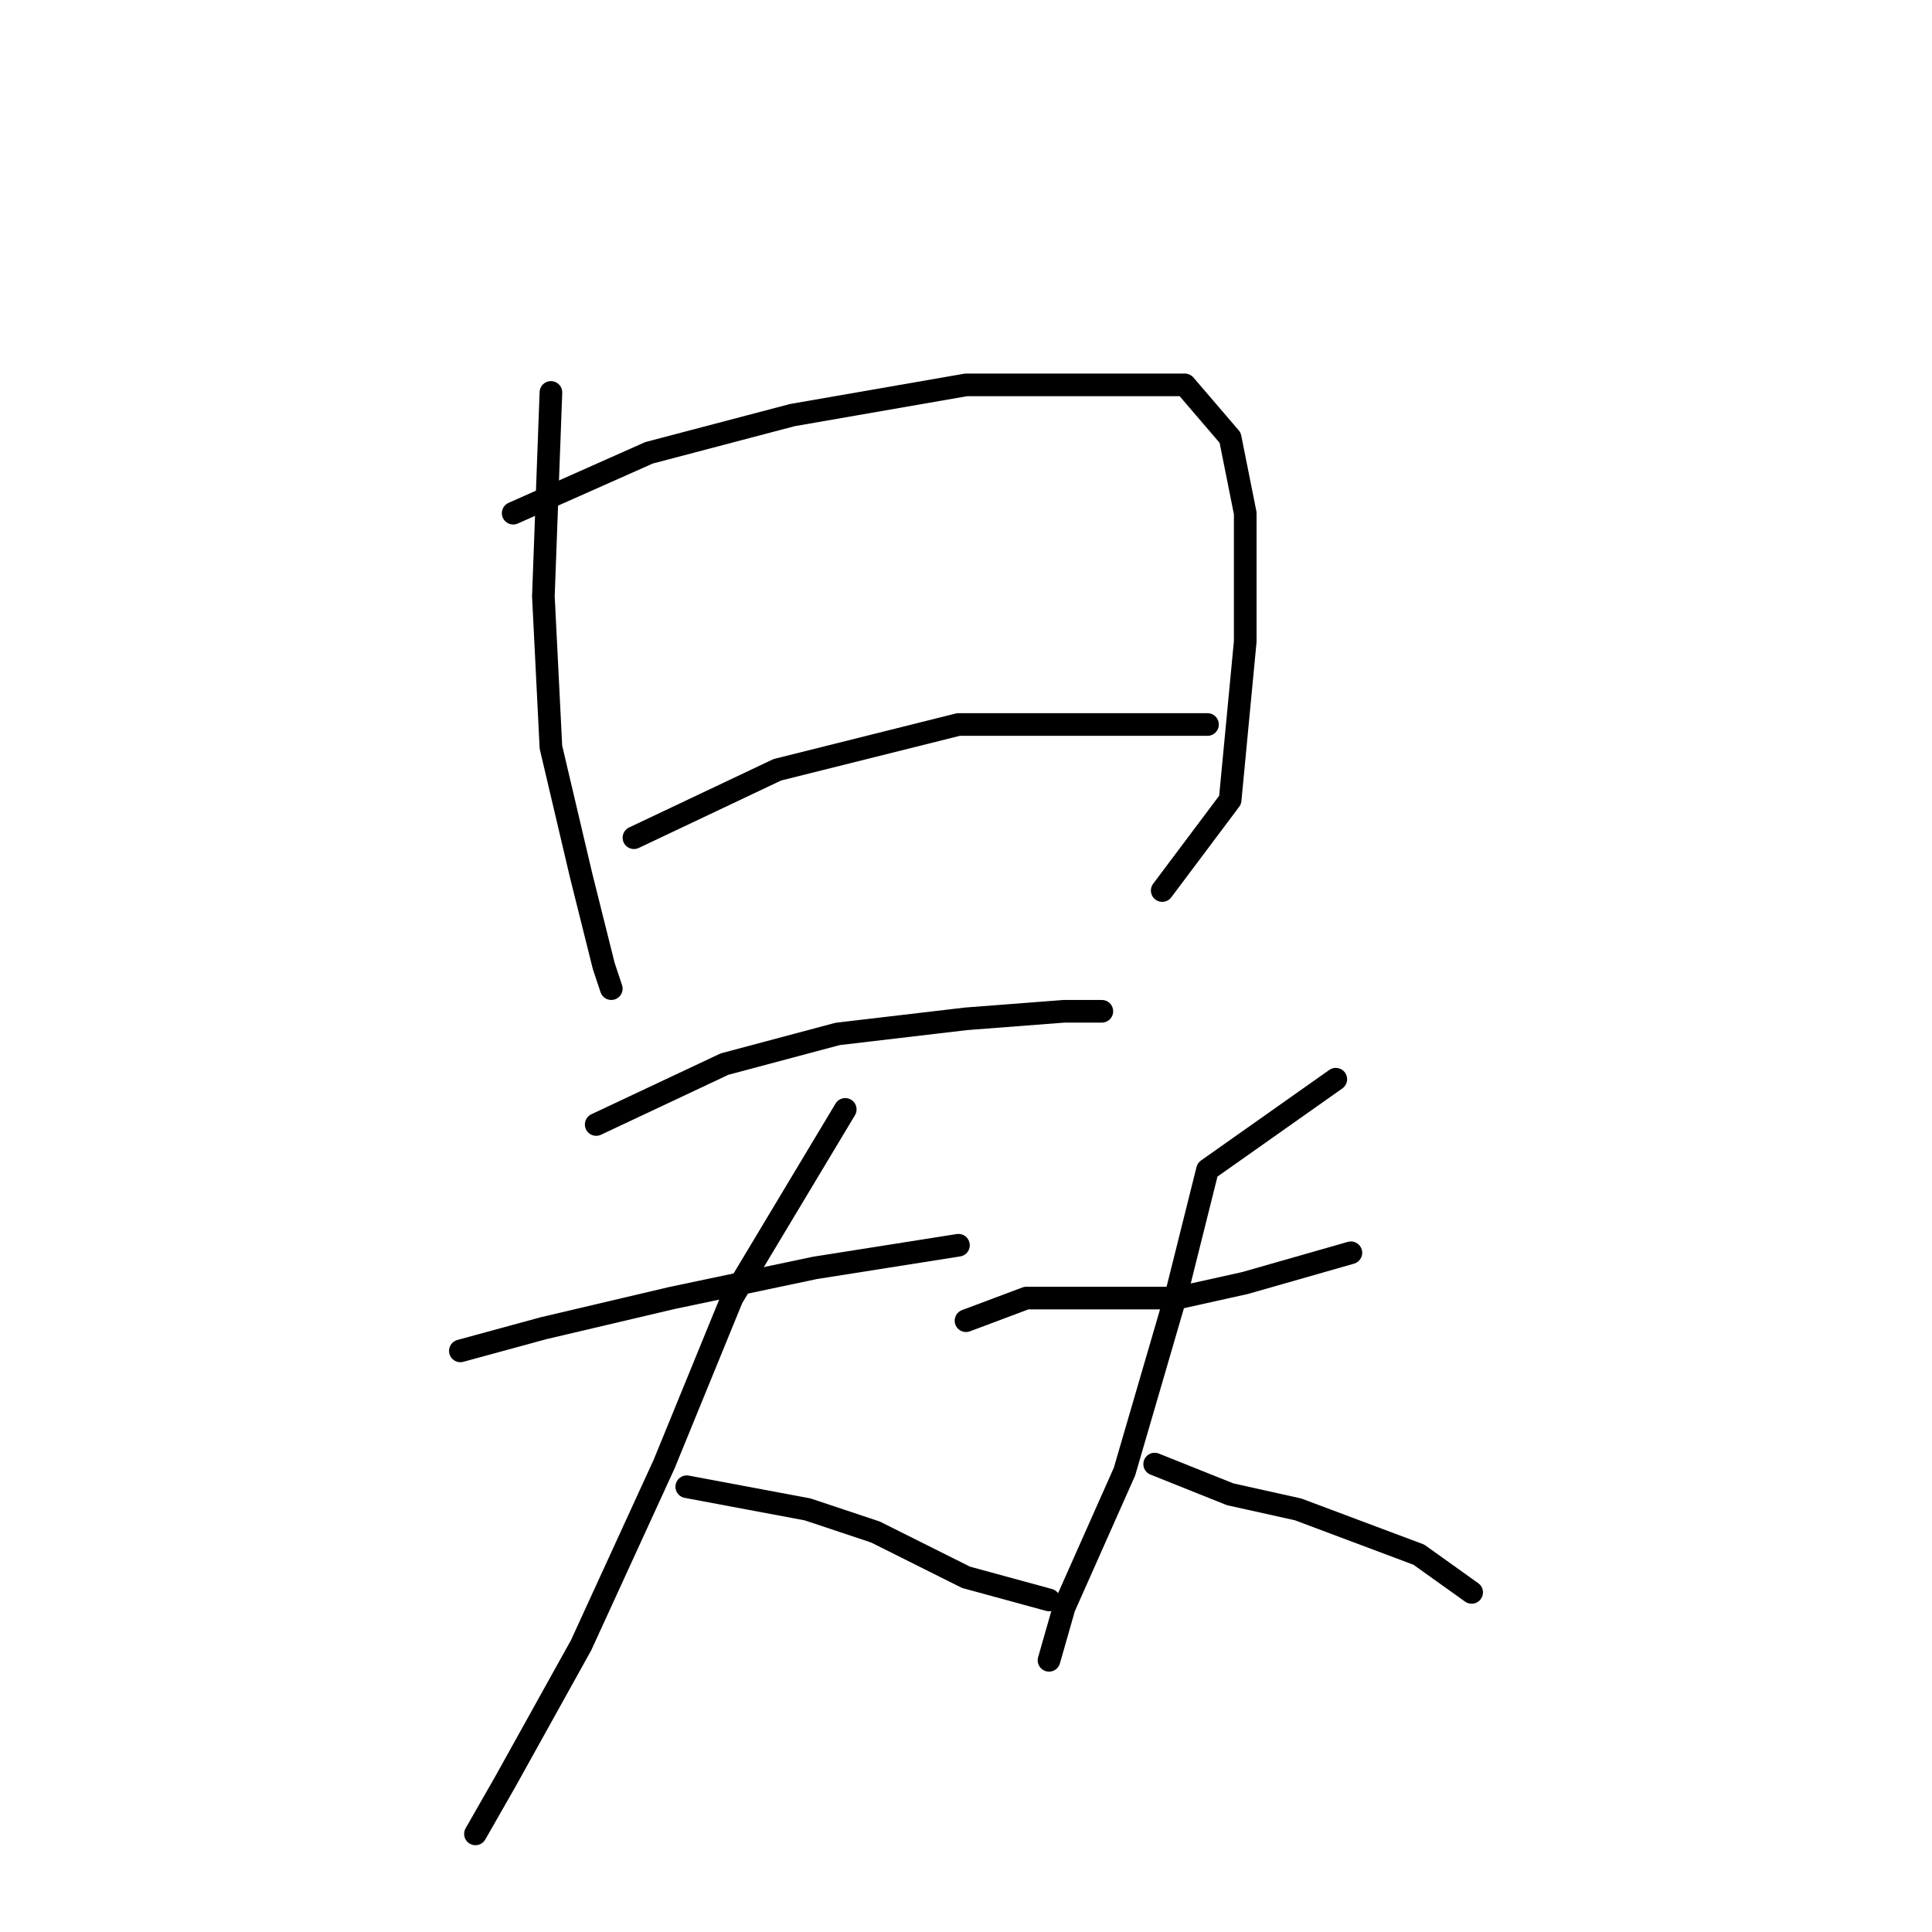 <?xml version="1.0" standalone="no"?>
    <svg width="256" height="256" xmlns="http://www.w3.org/2000/svg" version="1.1">
    <polyline stroke="black" stroke-width="3" stroke-linecap="round" fill="transparent" stroke-linejoin="round" points="73 52 72 79 73 99 77 116 80 128 81 131 81 131 " />
        <polyline stroke="black" stroke-width="3" stroke-linecap="round" fill="transparent" stroke-linejoin="round" points="68 68 86 60 105 55 128 51 144 51 157 51 163 58 165 68 165 85 163 106 154 118 154 118 " />
        <polyline stroke="black" stroke-width="3" stroke-linecap="round" fill="transparent" stroke-linejoin="round" points="84 111 103 102 127 96 135 96 157 96 160 96 160 96 " />
        <polyline stroke="black" stroke-width="3" stroke-linecap="round" fill="transparent" stroke-linejoin="round" points="79 149 96 141 111 137 128 135 141 134 146 134 146 134 " />
        <polyline stroke="black" stroke-width="3" stroke-linecap="round" fill="transparent" stroke-linejoin="round" points="61 179 72 176 89 172 108 168 127 165 127 165 " />
        <polyline stroke="black" stroke-width="3" stroke-linecap="round" fill="transparent" stroke-linejoin="round" points="112 147 97 172 88 194 77 218 67 236 63 243 63 243 " />
        <polyline stroke="black" stroke-width="3" stroke-linecap="round" fill="transparent" stroke-linejoin="round" points="91 197 107 200 116 203 128 209 139 212 139 212 " />
        <polyline stroke="black" stroke-width="3" stroke-linecap="round" fill="transparent" stroke-linejoin="round" points="128 175 136 172 156 172 165 170 179 166 179 166 " />
        <polyline stroke="black" stroke-width="3" stroke-linecap="round" fill="transparent" stroke-linejoin="round" points="177 143 160 155 156 171 149 195 141 213 139 220 139 220 " />
        <polyline stroke="black" stroke-width="3" stroke-linecap="round" fill="transparent" stroke-linejoin="round" points="153 194 163 198 172 200 188 206 195 211 195 211 " />
        </svg>